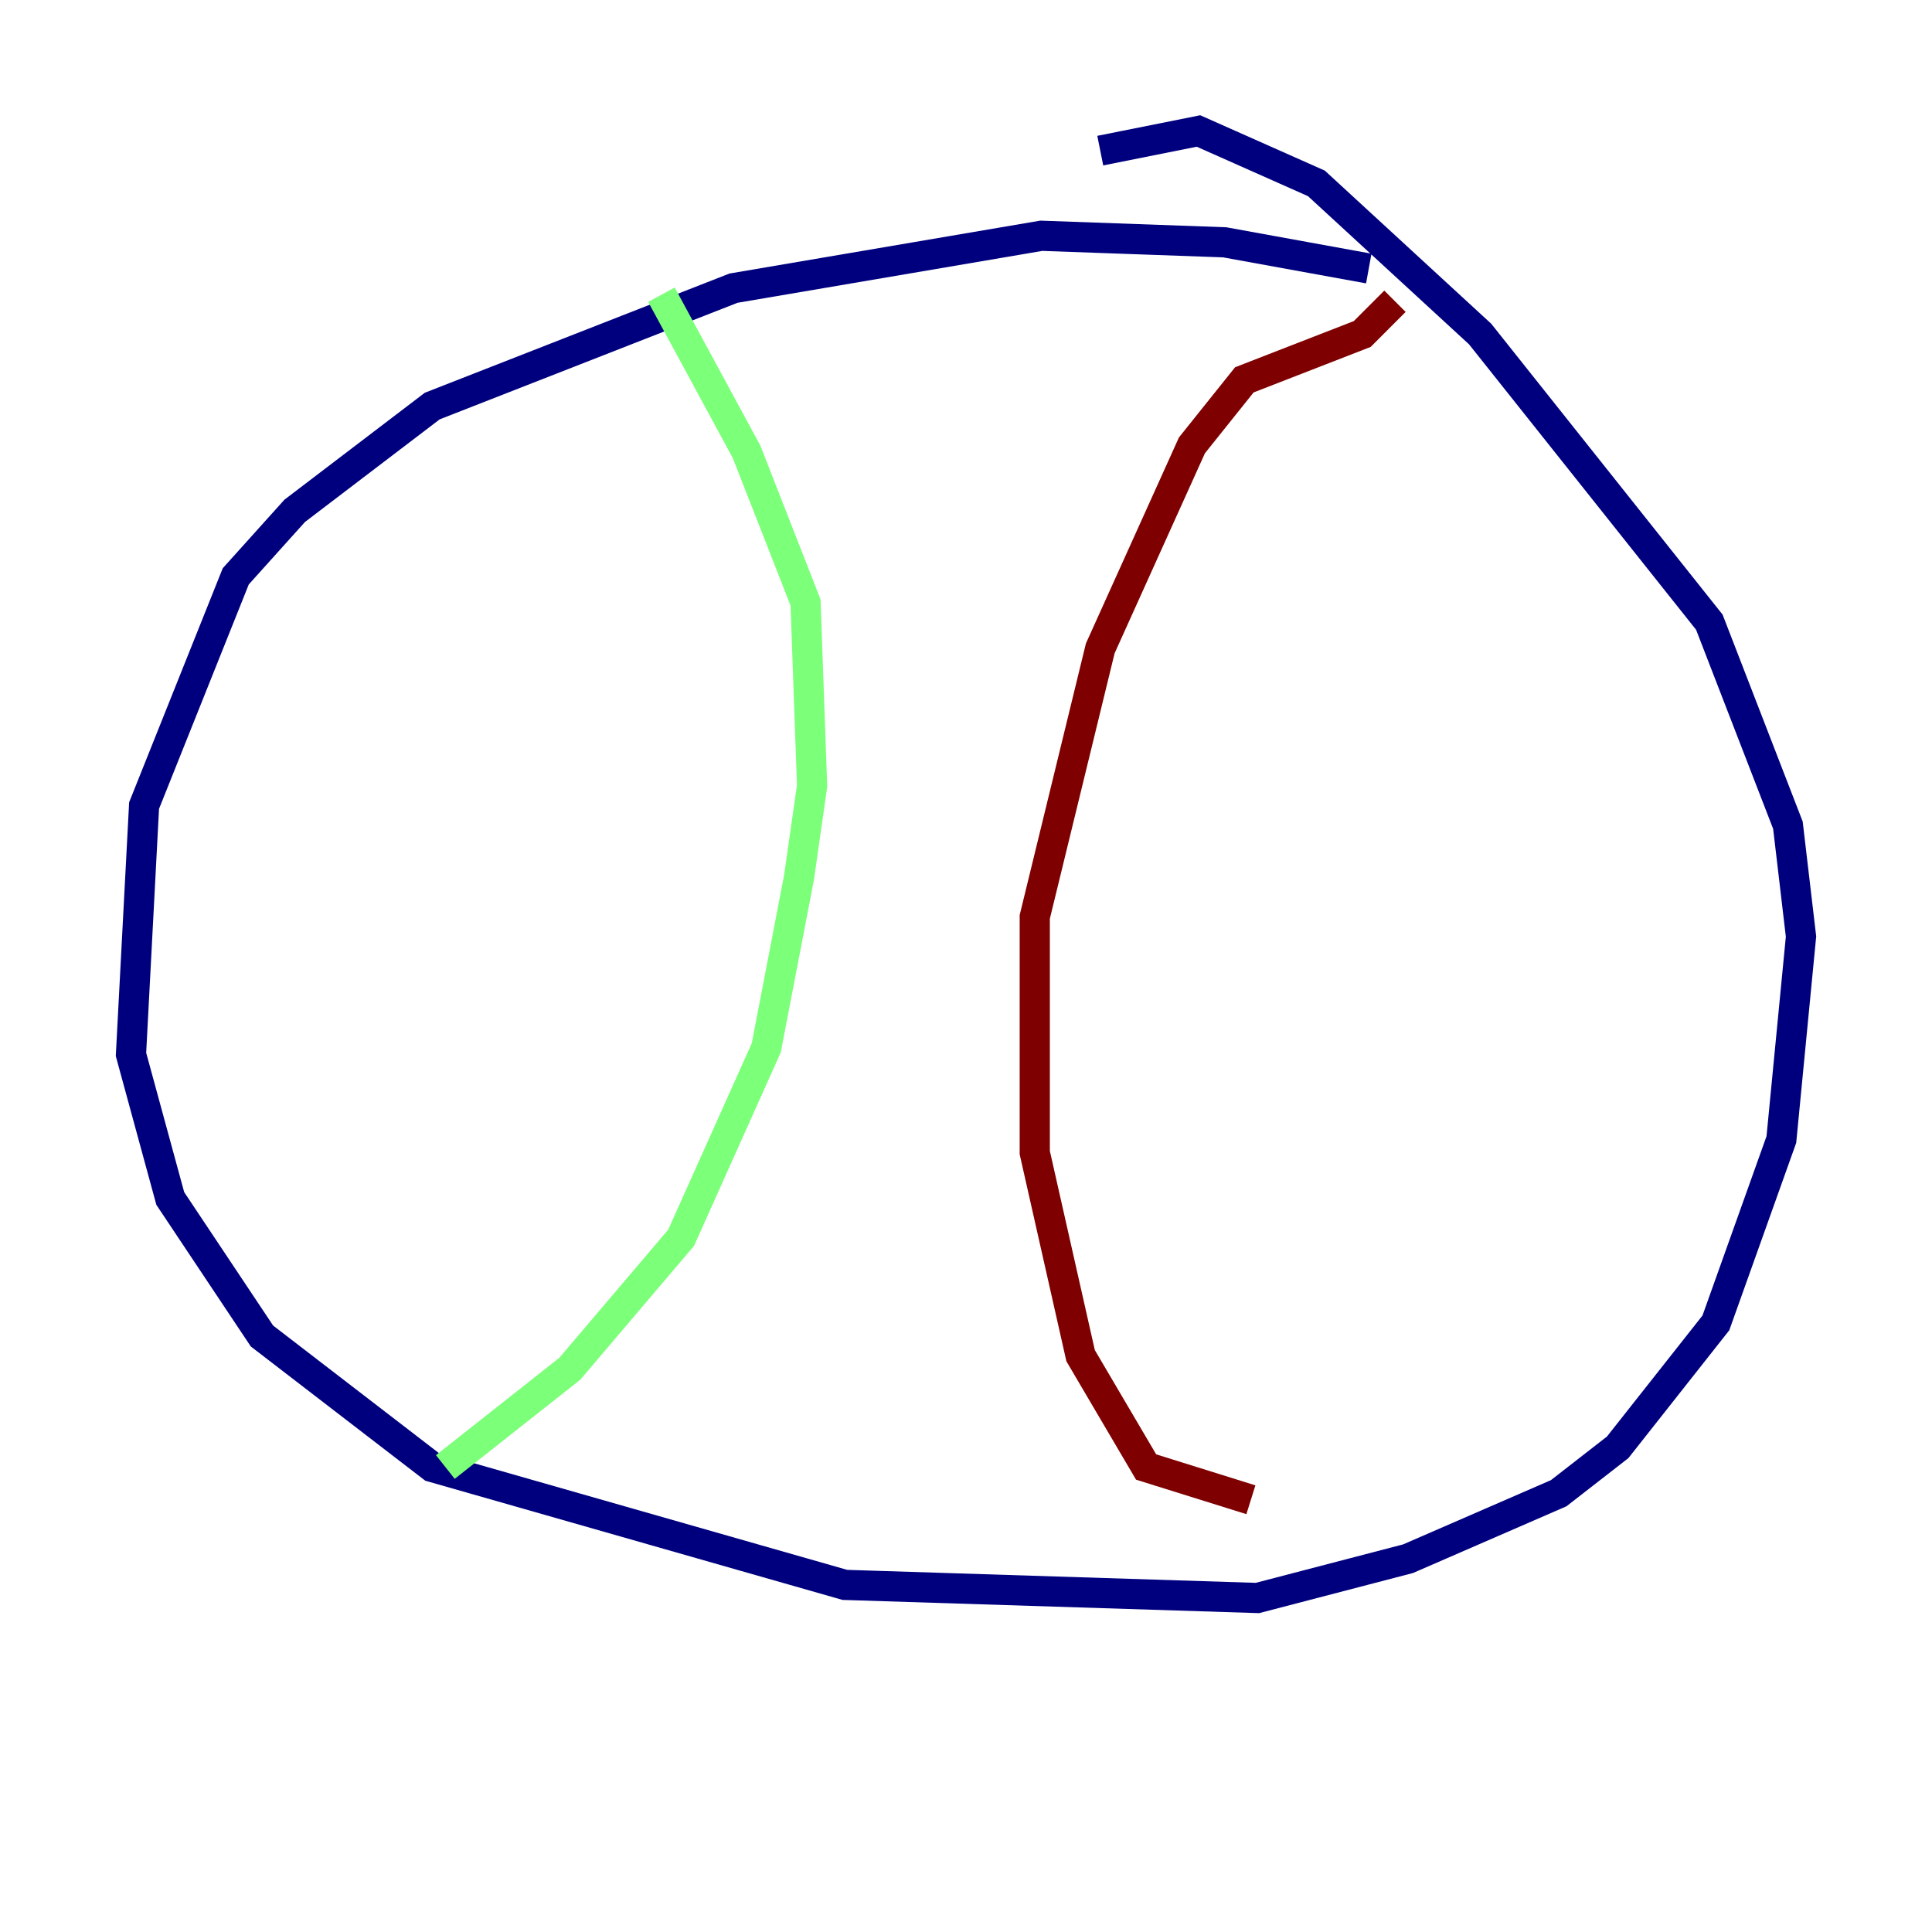 <?xml version="1.0" encoding="utf-8" ?>
<svg baseProfile="tiny" height="128" version="1.2" viewBox="0,0,128,128" width="128" xmlns="http://www.w3.org/2000/svg" xmlns:ev="http://www.w3.org/2001/xml-events" xmlns:xlink="http://www.w3.org/1999/xlink"><defs /><polyline fill="none" points="90.685,17.79 81.139,16.054 68.99,15.62 48.597,19.091 28.637,26.902 19.525,33.844 15.62,38.183 9.546,53.37 8.678,69.858 11.281,79.403 17.356,88.515 28.637,97.193 55.973,105.003 83.308,105.871 93.288,103.268 103.268,98.929 107.173,95.891 113.681,87.647 118.02,75.498 119.322,62.047 118.454,54.671 113.248,41.22 98.061,22.129 87.214,12.149 79.403,8.678 72.895,9.98" stroke="#00007f" stroke-width="2" /><polyline fill="none" points="43.824,19.525 49.464,29.939 53.37,39.919 53.803,52.068 52.936,58.142 50.766,69.424 45.125,82.007 37.749,90.685 29.505,97.193" stroke="#7cff79" stroke-width="2" /><polyline fill="none" points="92.42,19.959 90.251,22.129 82.441,25.166 78.969,29.505 72.895,42.956 68.556,60.746 68.556,76.366 71.593,89.817 75.932,97.193 82.875,99.363" stroke="#7f0000" stroke-width="2" /></svg>